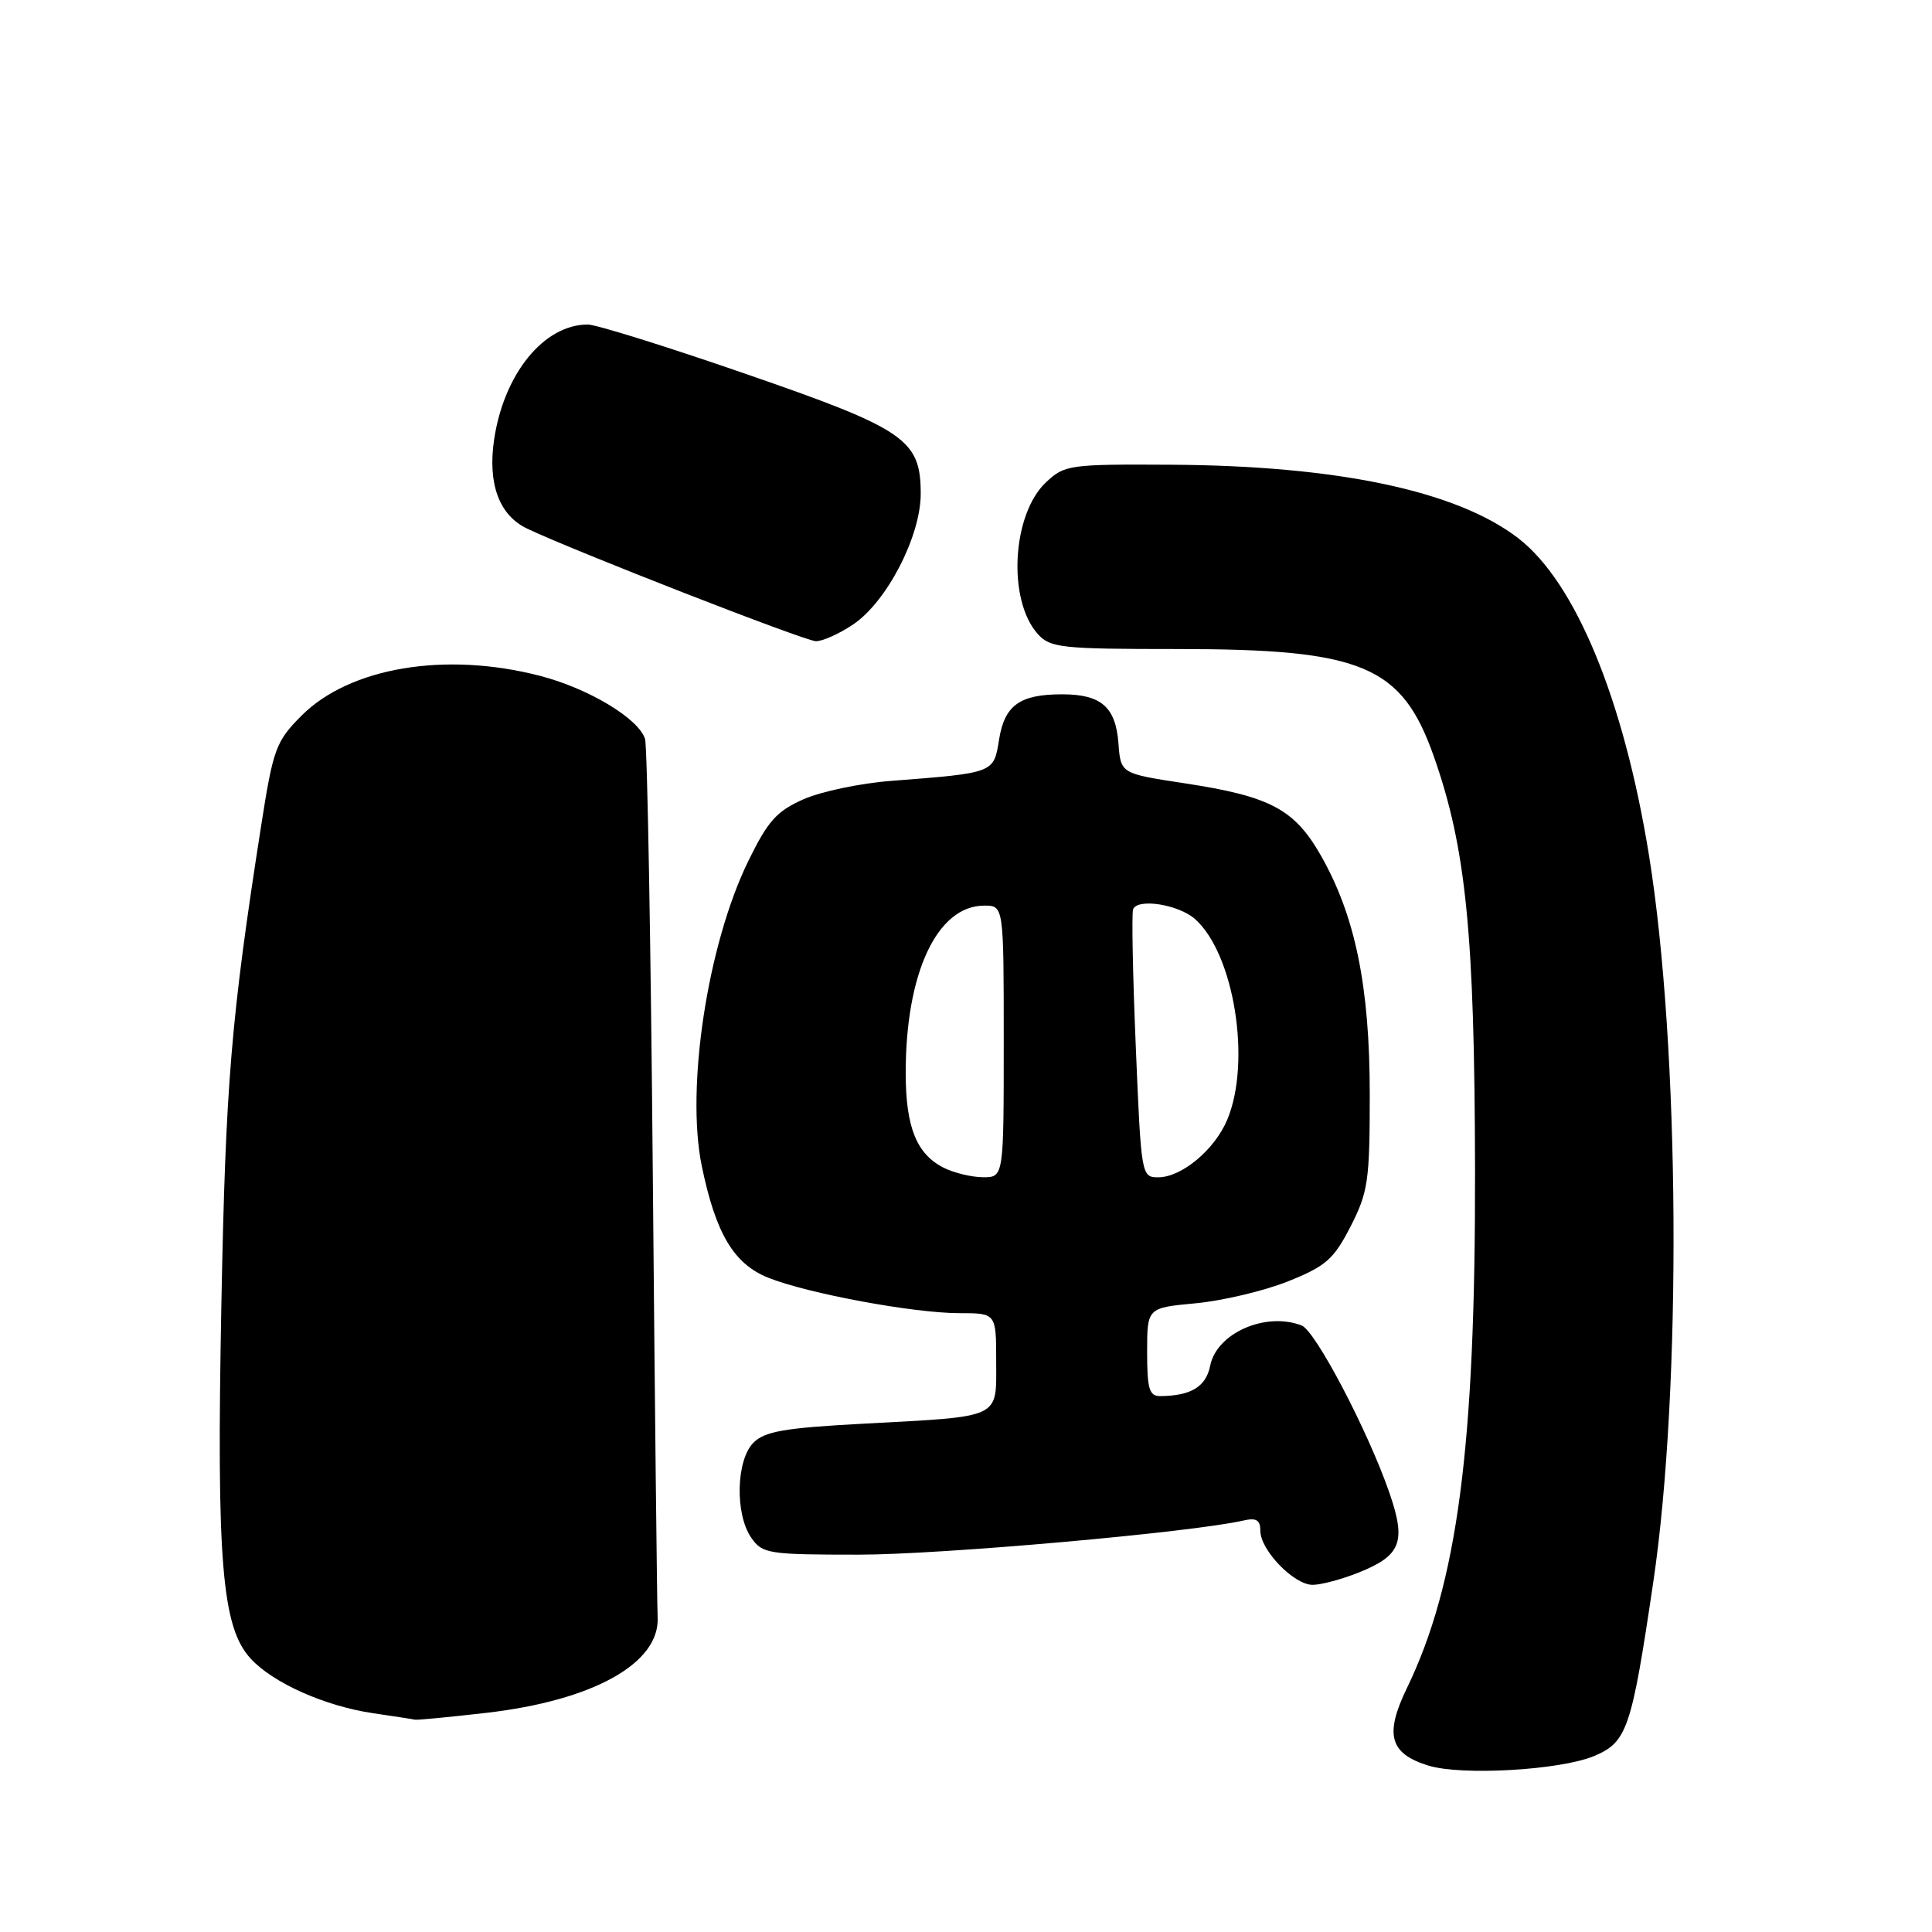 <?xml version="1.0" encoding="UTF-8" standalone="no"?>
<!DOCTYPE svg PUBLIC "-//W3C//DTD SVG 1.1//EN" "http://www.w3.org/Graphics/SVG/1.1/DTD/svg11.dtd" >
<svg xmlns="http://www.w3.org/2000/svg" xmlns:xlink="http://www.w3.org/1999/xlink" version="1.1" viewBox="0 0 256 256">
 <g >
 <path fill="currentColor"
d=" M 211.21 232.69 C 215.60 230.85 216.18 229.15 219.06 209.69 C 222.87 184.03 222.60 138.67 218.49 113.27 C 215.15 92.63 208.73 77.10 201.13 71.28 C 192.98 65.04 177.28 61.72 155.33 61.58 C 141.70 61.50 141.06 61.59 138.61 63.90 C 134.08 68.15 133.47 79.54 137.53 84.03 C 139.17 85.84 140.66 86.00 155.97 86.00 C 180.56 86.00 185.75 88.18 190.00 100.26 C 194.27 112.40 195.39 123.71 195.45 155.00 C 195.51 191.74 193.13 209.84 186.41 223.71 C 183.44 229.85 184.14 232.37 189.27 233.95 C 193.68 235.31 206.72 234.56 211.21 232.69 Z  M 64.37 226.97 C 78.59 225.34 87.46 220.40 87.14 214.28 C 87.06 212.75 86.77 186.32 86.50 155.55 C 86.23 124.77 85.77 98.84 85.47 97.91 C 84.61 95.20 77.97 91.21 71.54 89.55 C 59.01 86.30 46.32 88.43 39.93 94.85 C 36.54 98.27 36.20 99.20 34.59 109.50 C 30.60 135.07 29.89 143.57 29.33 173.00 C 28.68 206.93 29.40 215.63 33.21 219.77 C 36.17 223.00 43.06 226.07 49.44 227.01 C 52.23 227.42 54.73 227.80 55.00 227.87 C 55.27 227.93 59.49 227.53 64.37 226.97 Z  M 180.01 208.38 C 185.65 206.12 186.35 204.33 184.12 197.85 C 181.31 189.69 174.31 176.33 172.47 175.63 C 167.69 173.79 161.22 176.64 160.36 180.95 C 159.80 183.75 157.83 184.95 153.75 184.99 C 152.28 185.00 152.00 184.06 152.00 179.14 C 152.00 173.29 152.00 173.29 158.46 172.69 C 162.02 172.35 167.50 171.05 170.66 169.79 C 175.68 167.78 176.71 166.88 178.95 162.53 C 181.28 157.97 181.50 156.49 181.50 145.03 C 181.50 130.69 179.58 121.35 175.00 113.32 C 171.50 107.20 168.29 105.51 156.91 103.78 C 148.50 102.50 148.50 102.50 148.20 98.50 C 147.84 93.68 145.91 92.00 140.74 92.00 C 135.12 92.00 133.11 93.44 132.38 98.01 C 131.67 102.45 131.78 102.41 118.10 103.47 C 114.02 103.78 108.79 104.88 106.46 105.91 C 102.90 107.49 101.74 108.79 99.13 114.14 C 93.74 125.20 90.86 144.15 92.99 154.51 C 94.84 163.47 97.23 167.48 101.81 169.31 C 107.04 171.40 121.06 174.00 127.11 174.00 C 132.00 174.00 132.00 174.00 132.00 180.39 C 132.00 188.06 132.87 187.65 114.52 188.64 C 103.99 189.20 101.35 189.65 99.84 191.16 C 97.53 193.47 97.37 200.66 99.56 203.78 C 101.03 205.88 101.82 206.00 113.81 206.00 C 124.68 206.00 157.82 203.06 164.75 201.48 C 166.47 201.08 167.00 201.41 167.00 202.83 C 167.00 205.40 171.45 210.00 173.93 210.00 C 175.05 210.00 177.78 209.27 180.01 208.38 Z  M 113.05 82.74 C 117.51 79.74 122.00 71.05 122.00 65.44 C 122.00 58.23 119.98 56.85 98.69 49.50 C 88.34 45.92 78.98 43.00 77.89 43.00 C 72.07 43.00 66.77 49.52 65.47 58.26 C 64.61 64.12 66.14 68.26 69.82 70.03 C 75.92 72.95 106.62 84.93 108.10 84.96 C 108.98 84.98 111.21 83.98 113.05 82.74 Z  M 125.02 154.72 C 121.46 152.91 120.03 149.38 120.01 142.30 C 119.98 128.96 124.16 120.00 130.42 120.00 C 133.00 120.00 133.00 120.00 133.00 138.00 C 133.00 156.00 133.00 156.00 130.25 155.99 C 128.74 155.98 126.38 155.41 125.02 154.72 Z  M 150.50 138.75 C 150.10 129.26 149.94 121.05 150.14 120.50 C 150.69 118.98 156.16 119.84 158.35 121.78 C 163.53 126.38 165.83 140.69 162.62 148.36 C 160.96 152.34 156.57 156.00 153.47 156.00 C 151.24 156.00 151.21 155.78 150.50 138.75 Z "/>
</g>
</svg>